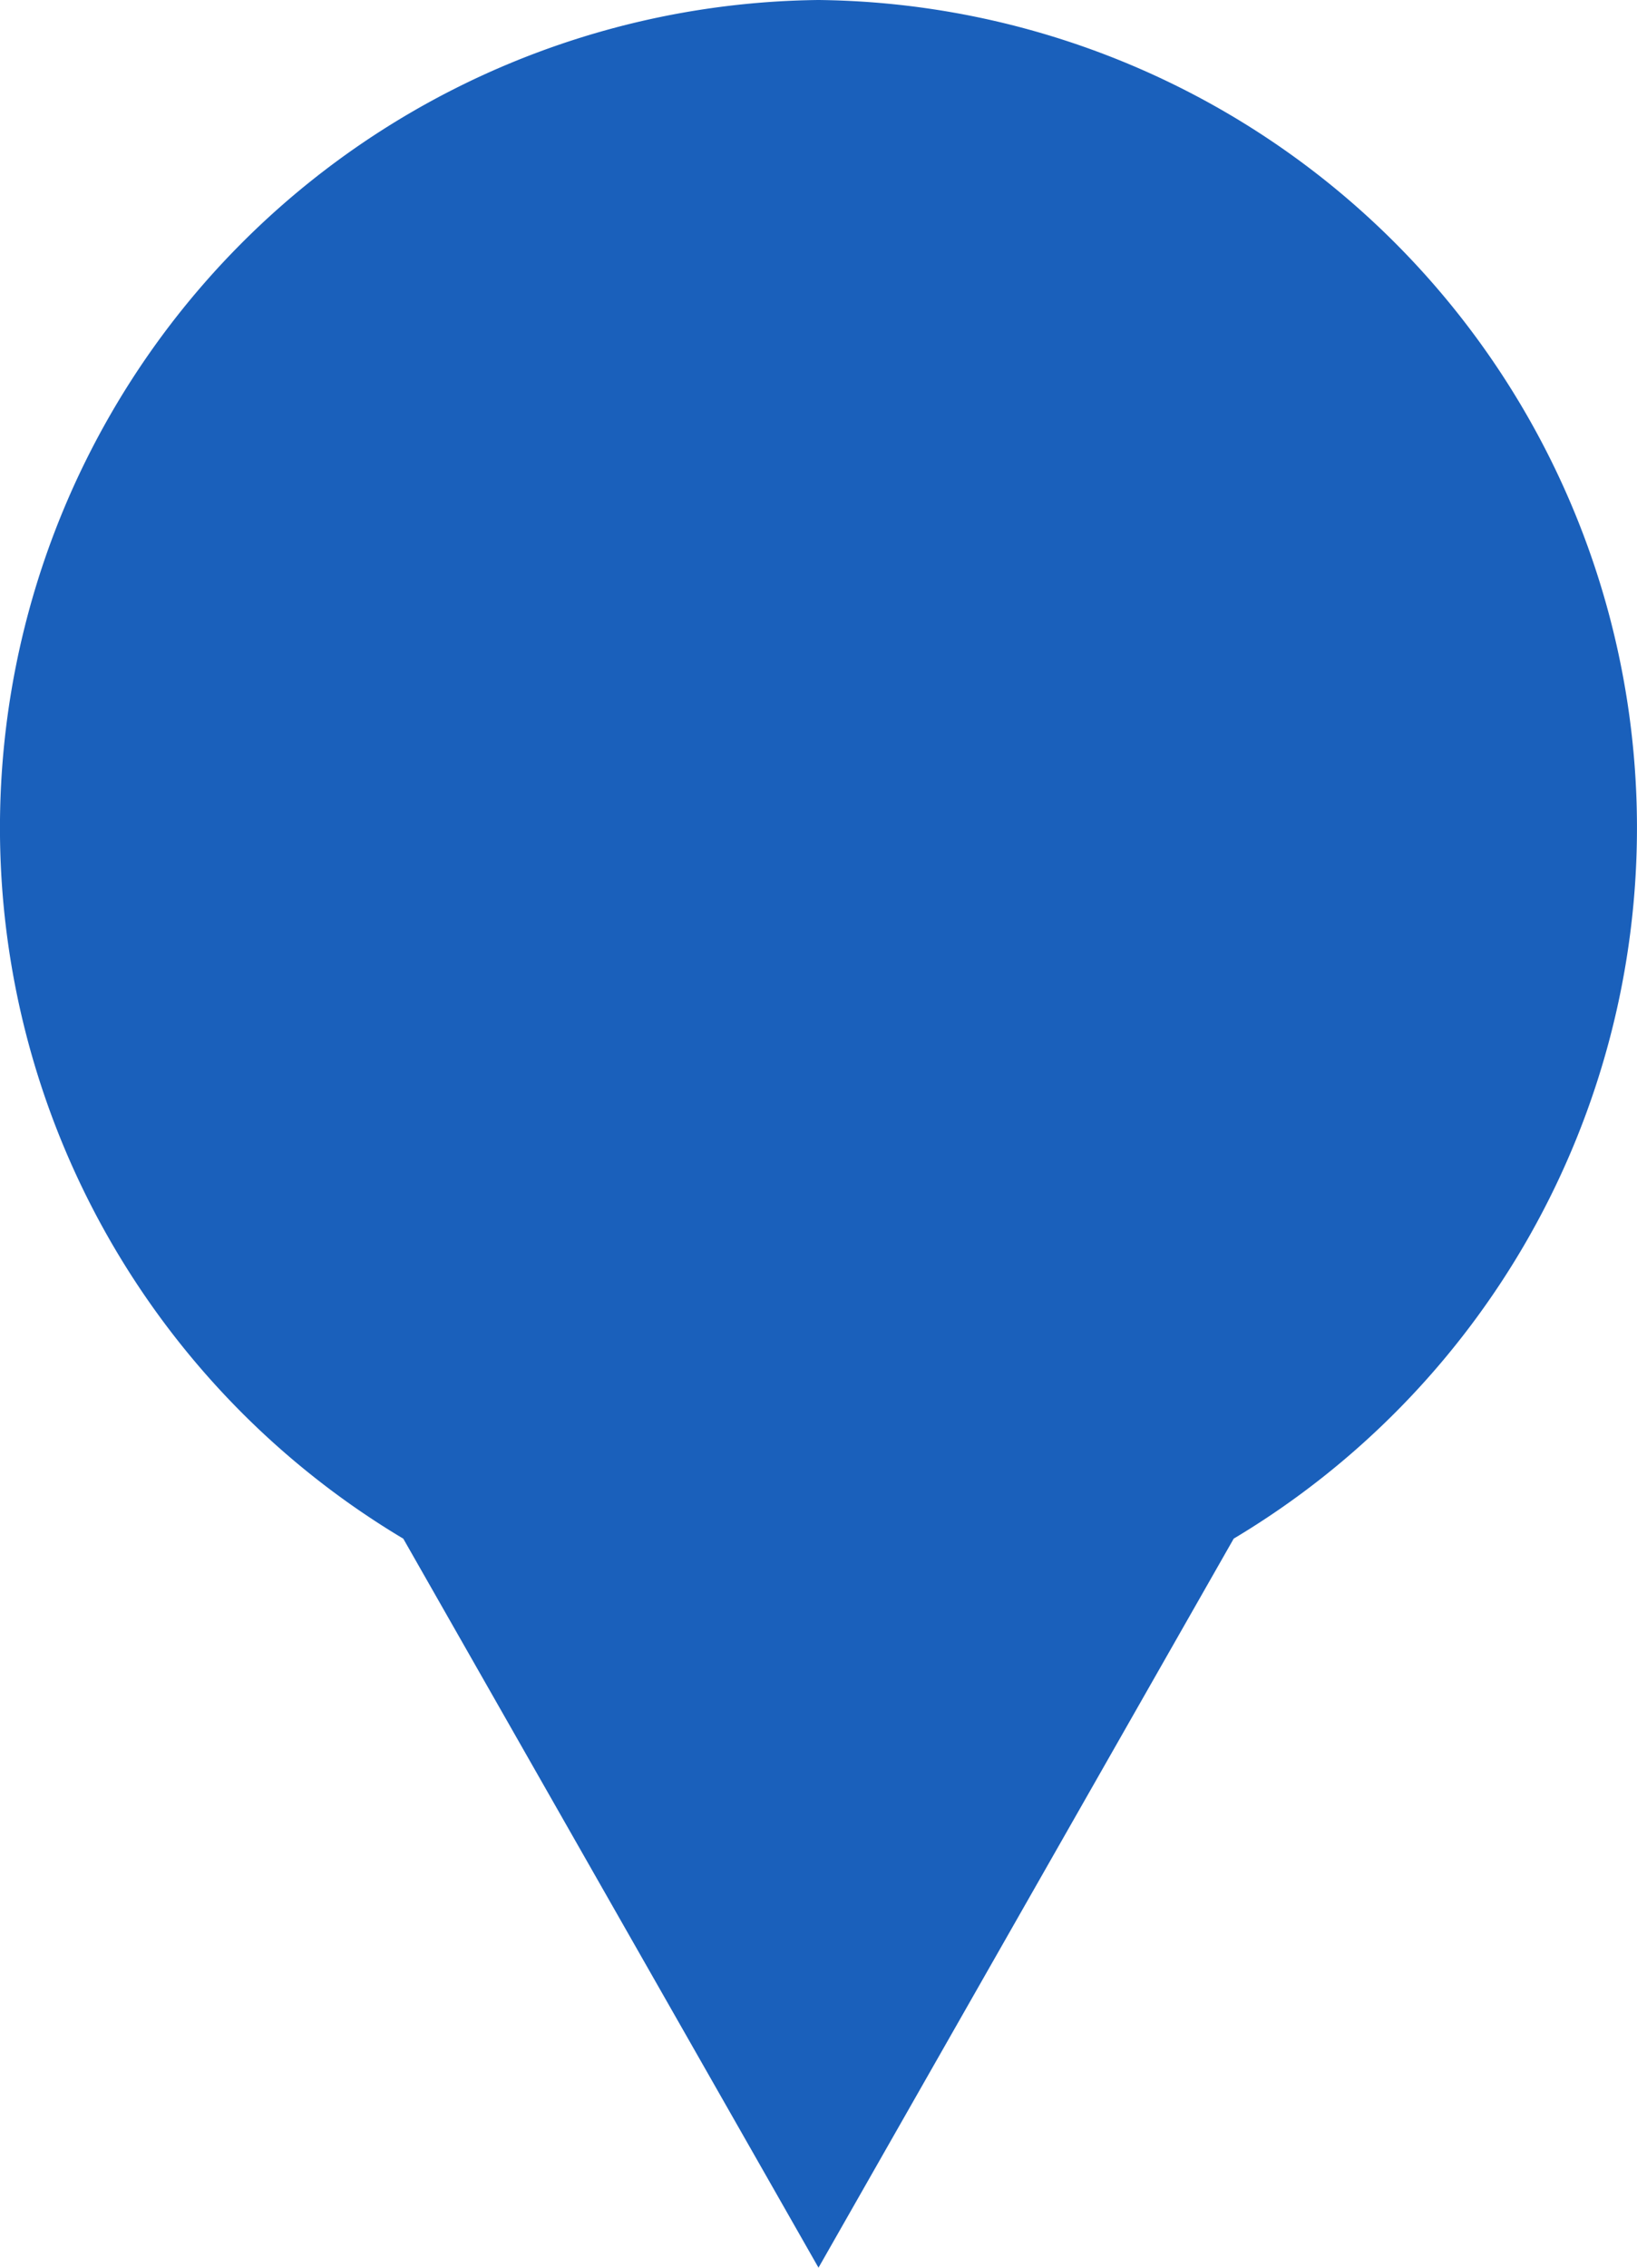 <svg xmlns="http://www.w3.org/2000/svg" width="39" height="54" viewBox="0 0 39 54">
  <path id="Union_1" data-name="Union 1" d="M9.608,36.64A19.714,19.714,0,0,1,19.5,0a19.714,19.714,0,0,1,9.892,36.639L19.5,54Z" fill="#1a60bb"/>
</svg>
